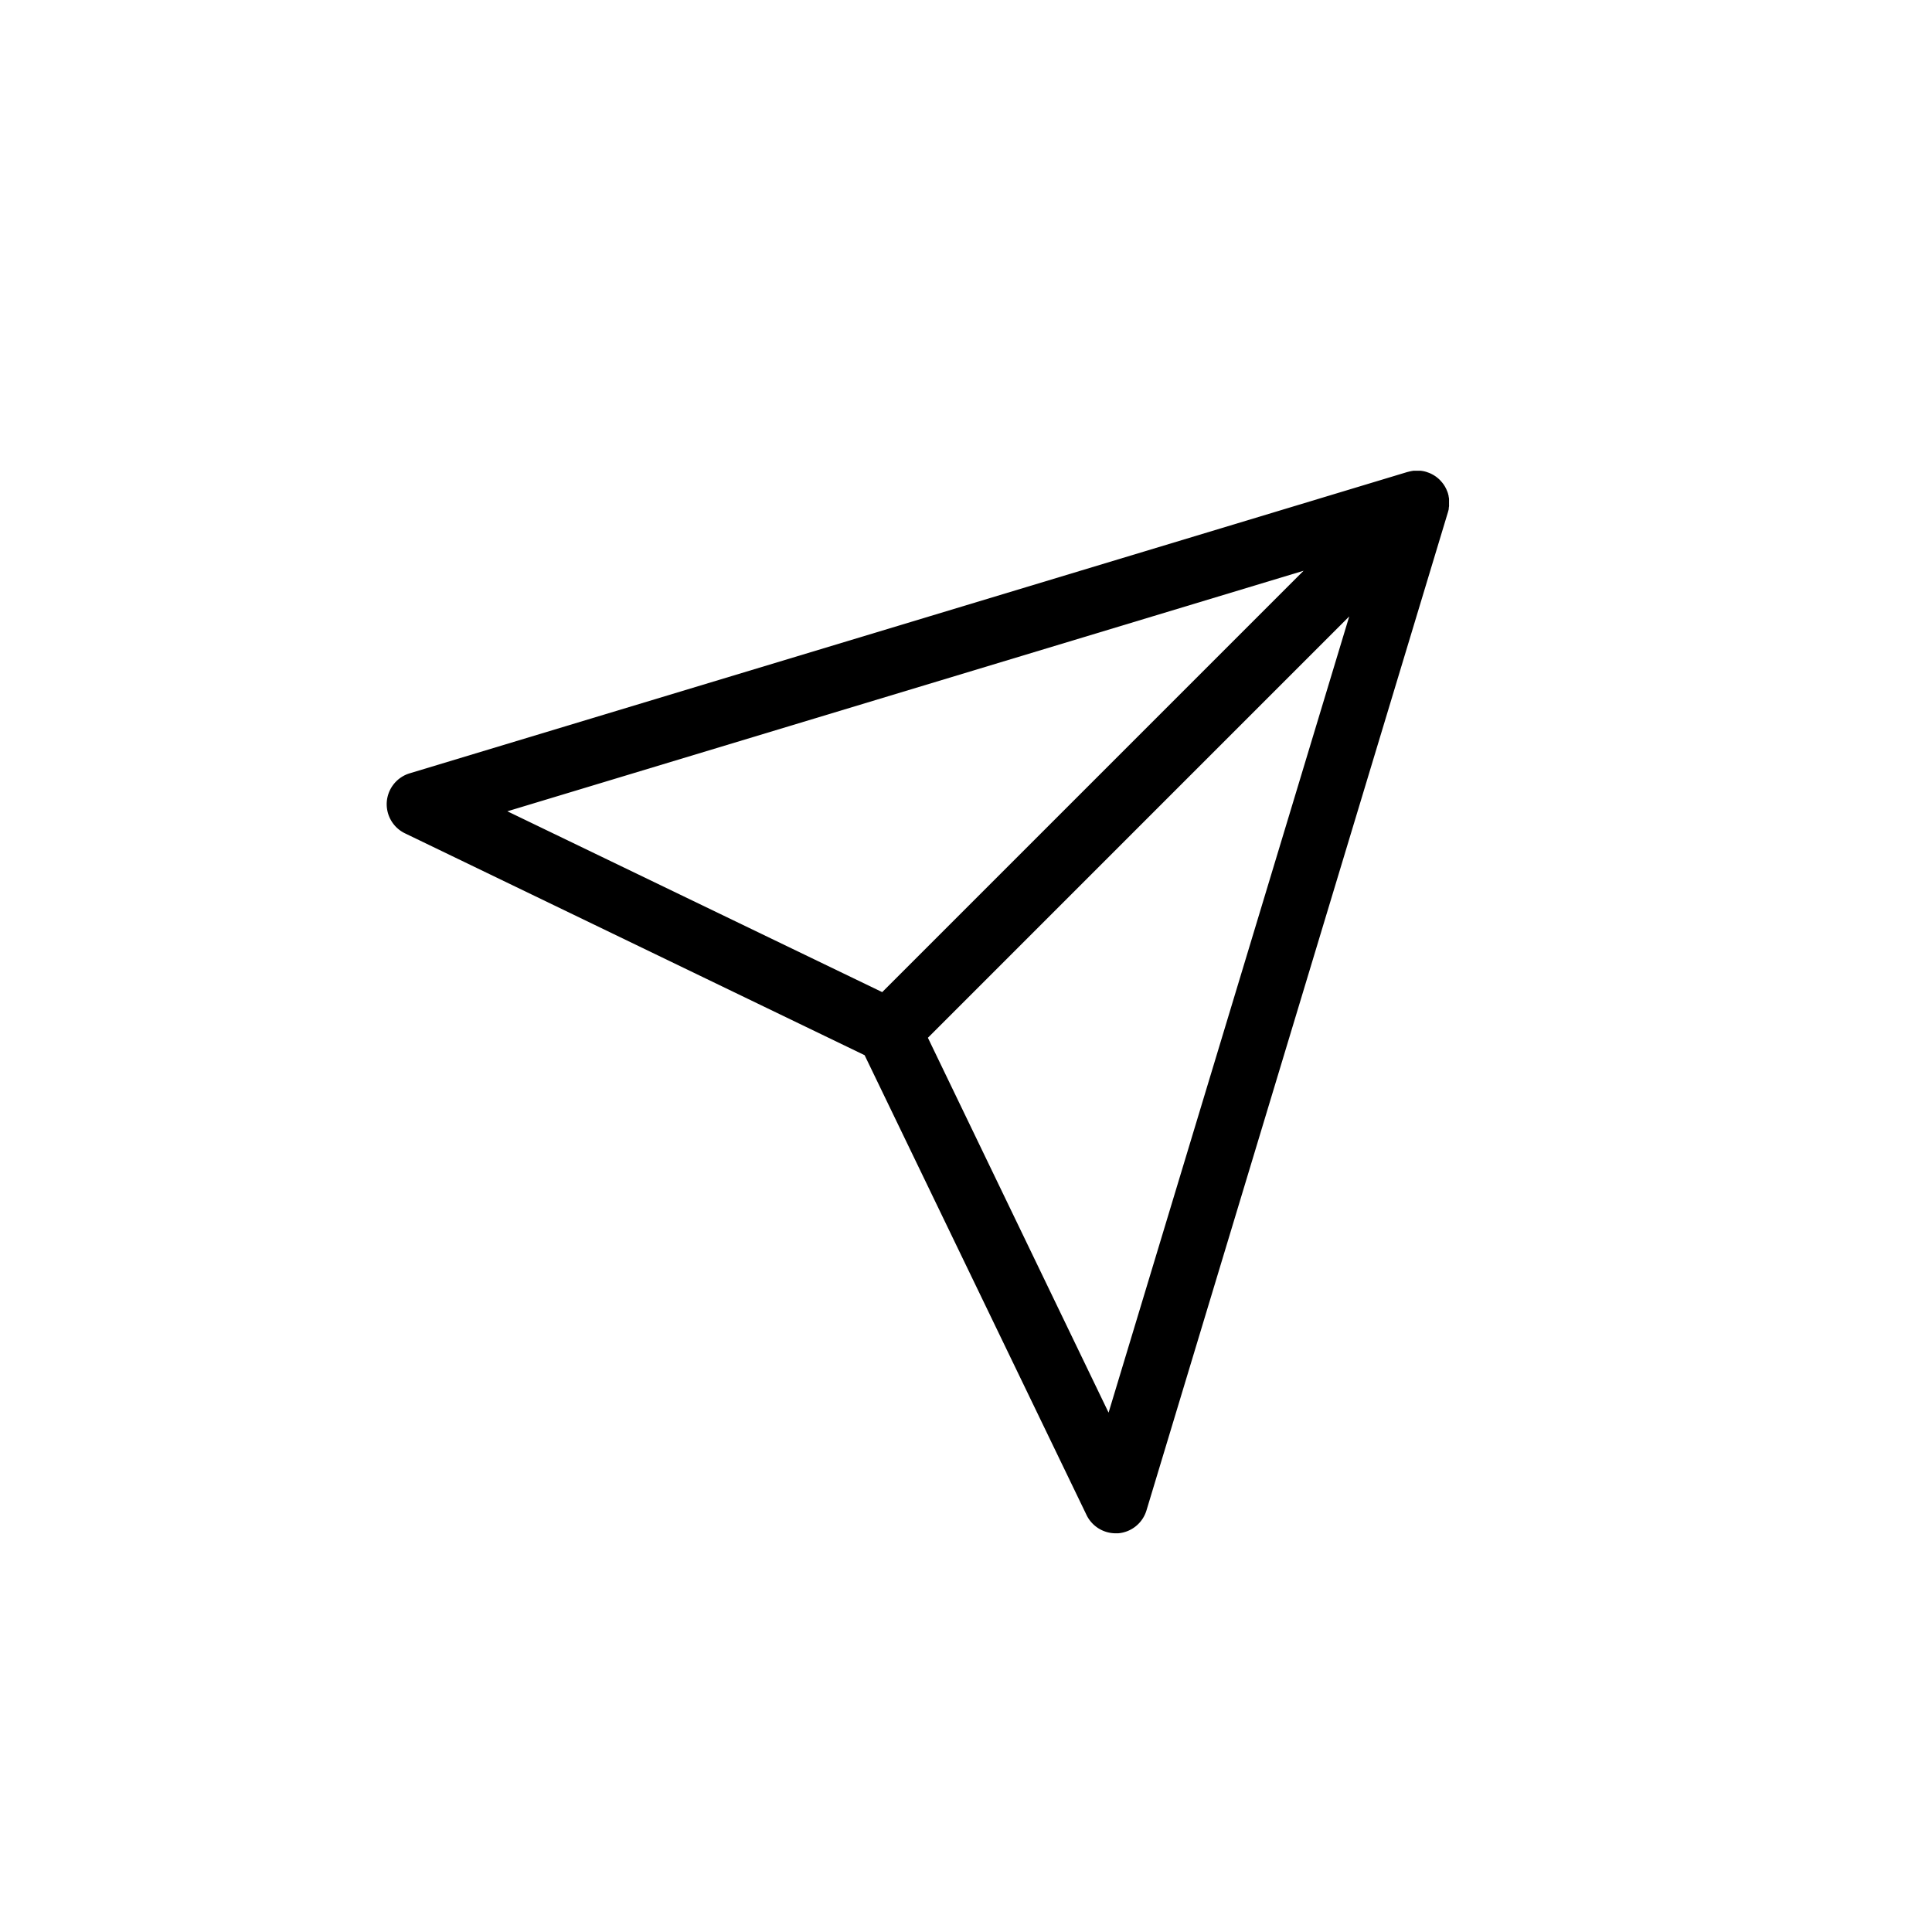 <svg xmlns="http://www.w3.org/2000/svg" viewBox="0 0 537 537"><defs><style>.a{fill:none;}</style></defs><rect class="a" width="537" height="537"/><path d="M7334.18-7327v-.25c0-.09.06-.37.08-.55s0-.23,0-.35v-1.63a3.86,3.86,0,0,0-.11-.68v-.16c-.06-.24-.12-.49-.19-.73a.75.75,0,0,0-.08-.24c0-.08-.13-.35-.2-.52l-.11-.28c-.07-.16-.15-.31-.23-.47l-.15-.28-.12-.22a2.43,2.43,0,0,0-.14-.2,2.29,2.29,0,0,0-.18-.29l-.29-.39c-.07-.08-.13-.17-.21-.25a5,5,0,0,0-.34-.38,1.73,1.73,0,0,0-.21-.23,6.82,6.82,0,0,0-.51-.47c-.17-.15-.2-.16-.3-.24a3.79,3.79,0,0,0-.4-.3,3.53,3.53,0,0,0-.32-.21,4,4,0,0,0-.37-.22c-.14-.07-.22-.13-.34-.18a3.42,3.42,0,0,0-.43-.21l-.3-.13-.62-.22-.14-.05h0c-.26-.08-.53-.15-.77-.2l-.27-.05-.54-.08h-2l-.55.09-.25.05c-.25.05-.5.11-.77.19h-.06l-277.41,83.78a9,9,0,0,0-6.34,7.88,9,9,0,0,0,5,8.77l127.81,61.69,61.69,127.82a9,9,0,0,0,8.07,5.07h.7a9,9,0,0,0,7.88-6.35l83.8-277.48h0C7334.05-7326.46,7334.12-7326.73,7334.18-7327Zm-40.35,17.14-117.12,117.12L7072.52-7243Zm-54.2,234-50.22-104.19,117.11-117.12Z" transform="translate(-6931.5 7468.5)"/></svg>